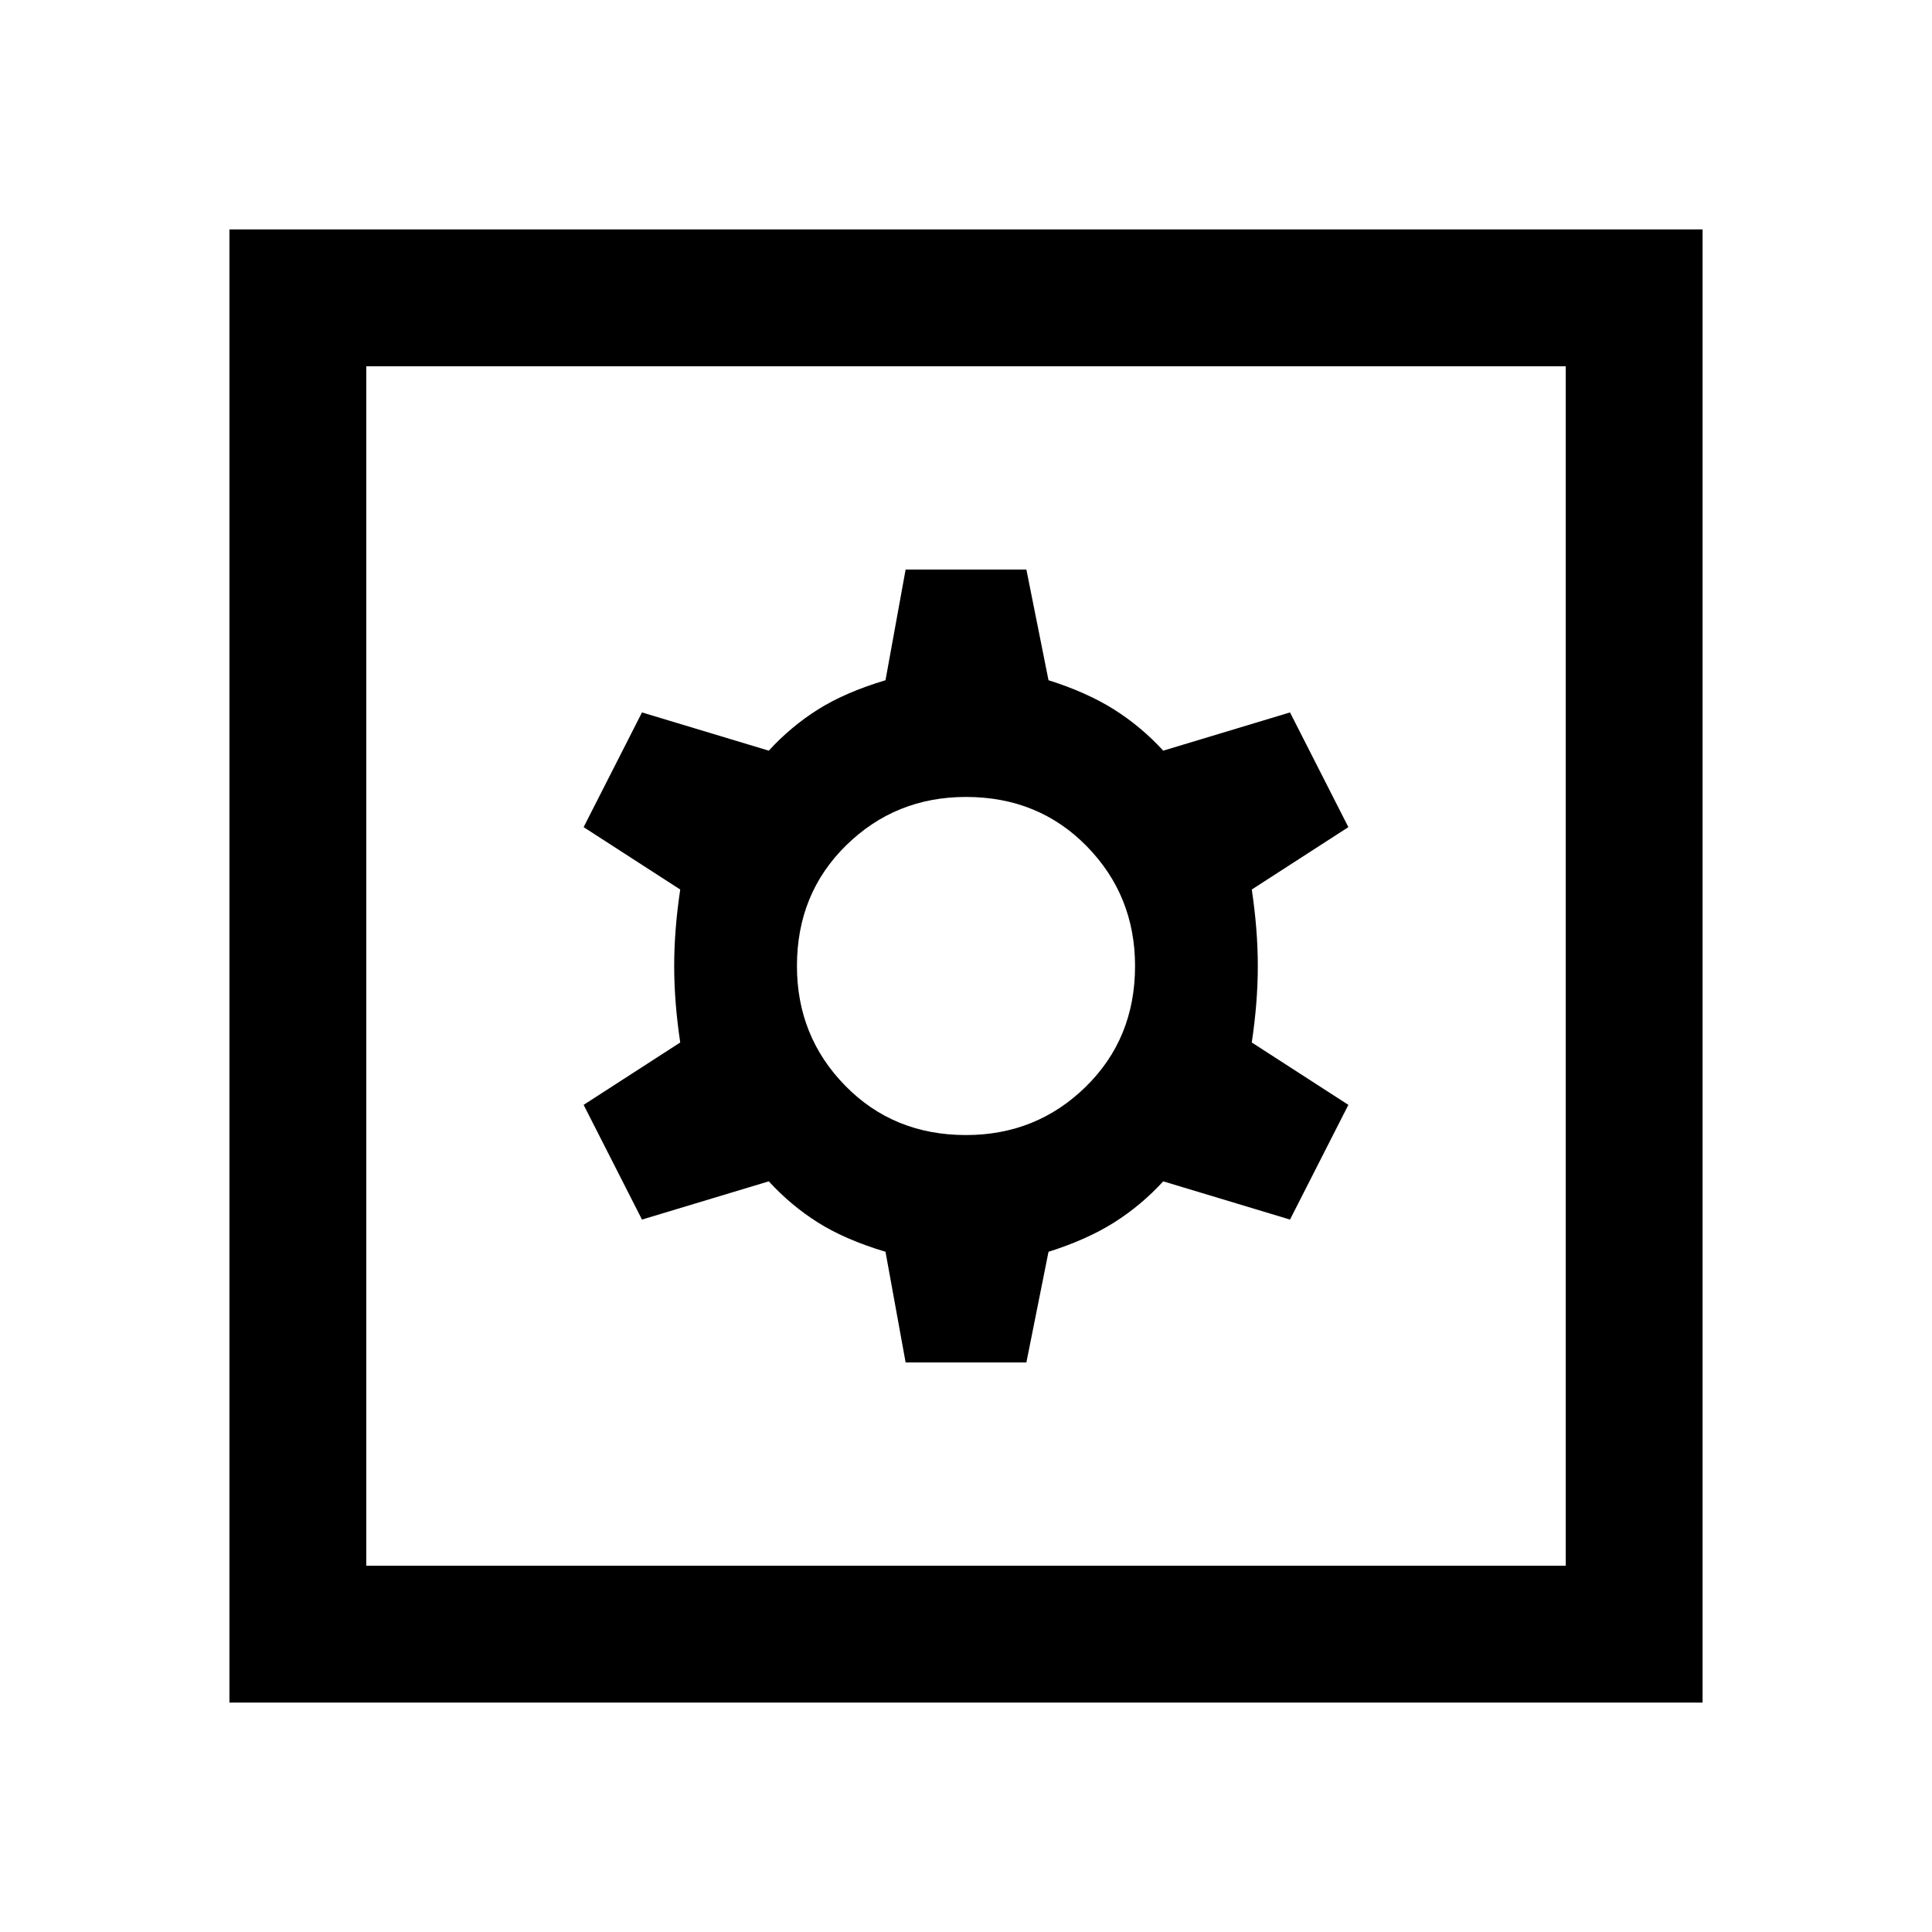 <svg xmlns="http://www.w3.org/2000/svg" height="48" width="48"><path d="M5.7 42.3V5.7h36.6v36.6Zm3.4-3.4h29.8V9.1H9.1Zm13.4-5.05h3l.55-2.75q.95-.3 1.625-.725T28.9 29.35l3.15.95 1.45-2.85-2.4-1.55q.15-1 .15-1.9 0-.9-.15-1.9l2.4-1.55-1.45-2.85-3.15.95q-.55-.6-1.225-1.025Q27 17.2 26.05 16.9l-.55-2.75h-3L22 16.9q-1 .3-1.675.725T19.1 18.65l-3.15-.95-1.45 2.85 2.4 1.55q-.15 1-.15 1.9 0 .9.15 1.9l-2.4 1.55 1.45 2.85 3.15-.95q.55.6 1.225 1.025Q21 30.8 22 31.1ZM24 28.2q-1.8 0-3-1.225T19.8 24q0-1.8 1.225-3T24 19.8q1.8 0 3 1.225T28.2 24q0 1.8-1.225 3T24 28.2ZM9.1 38.9V9.1v29.8Z"/></svg>